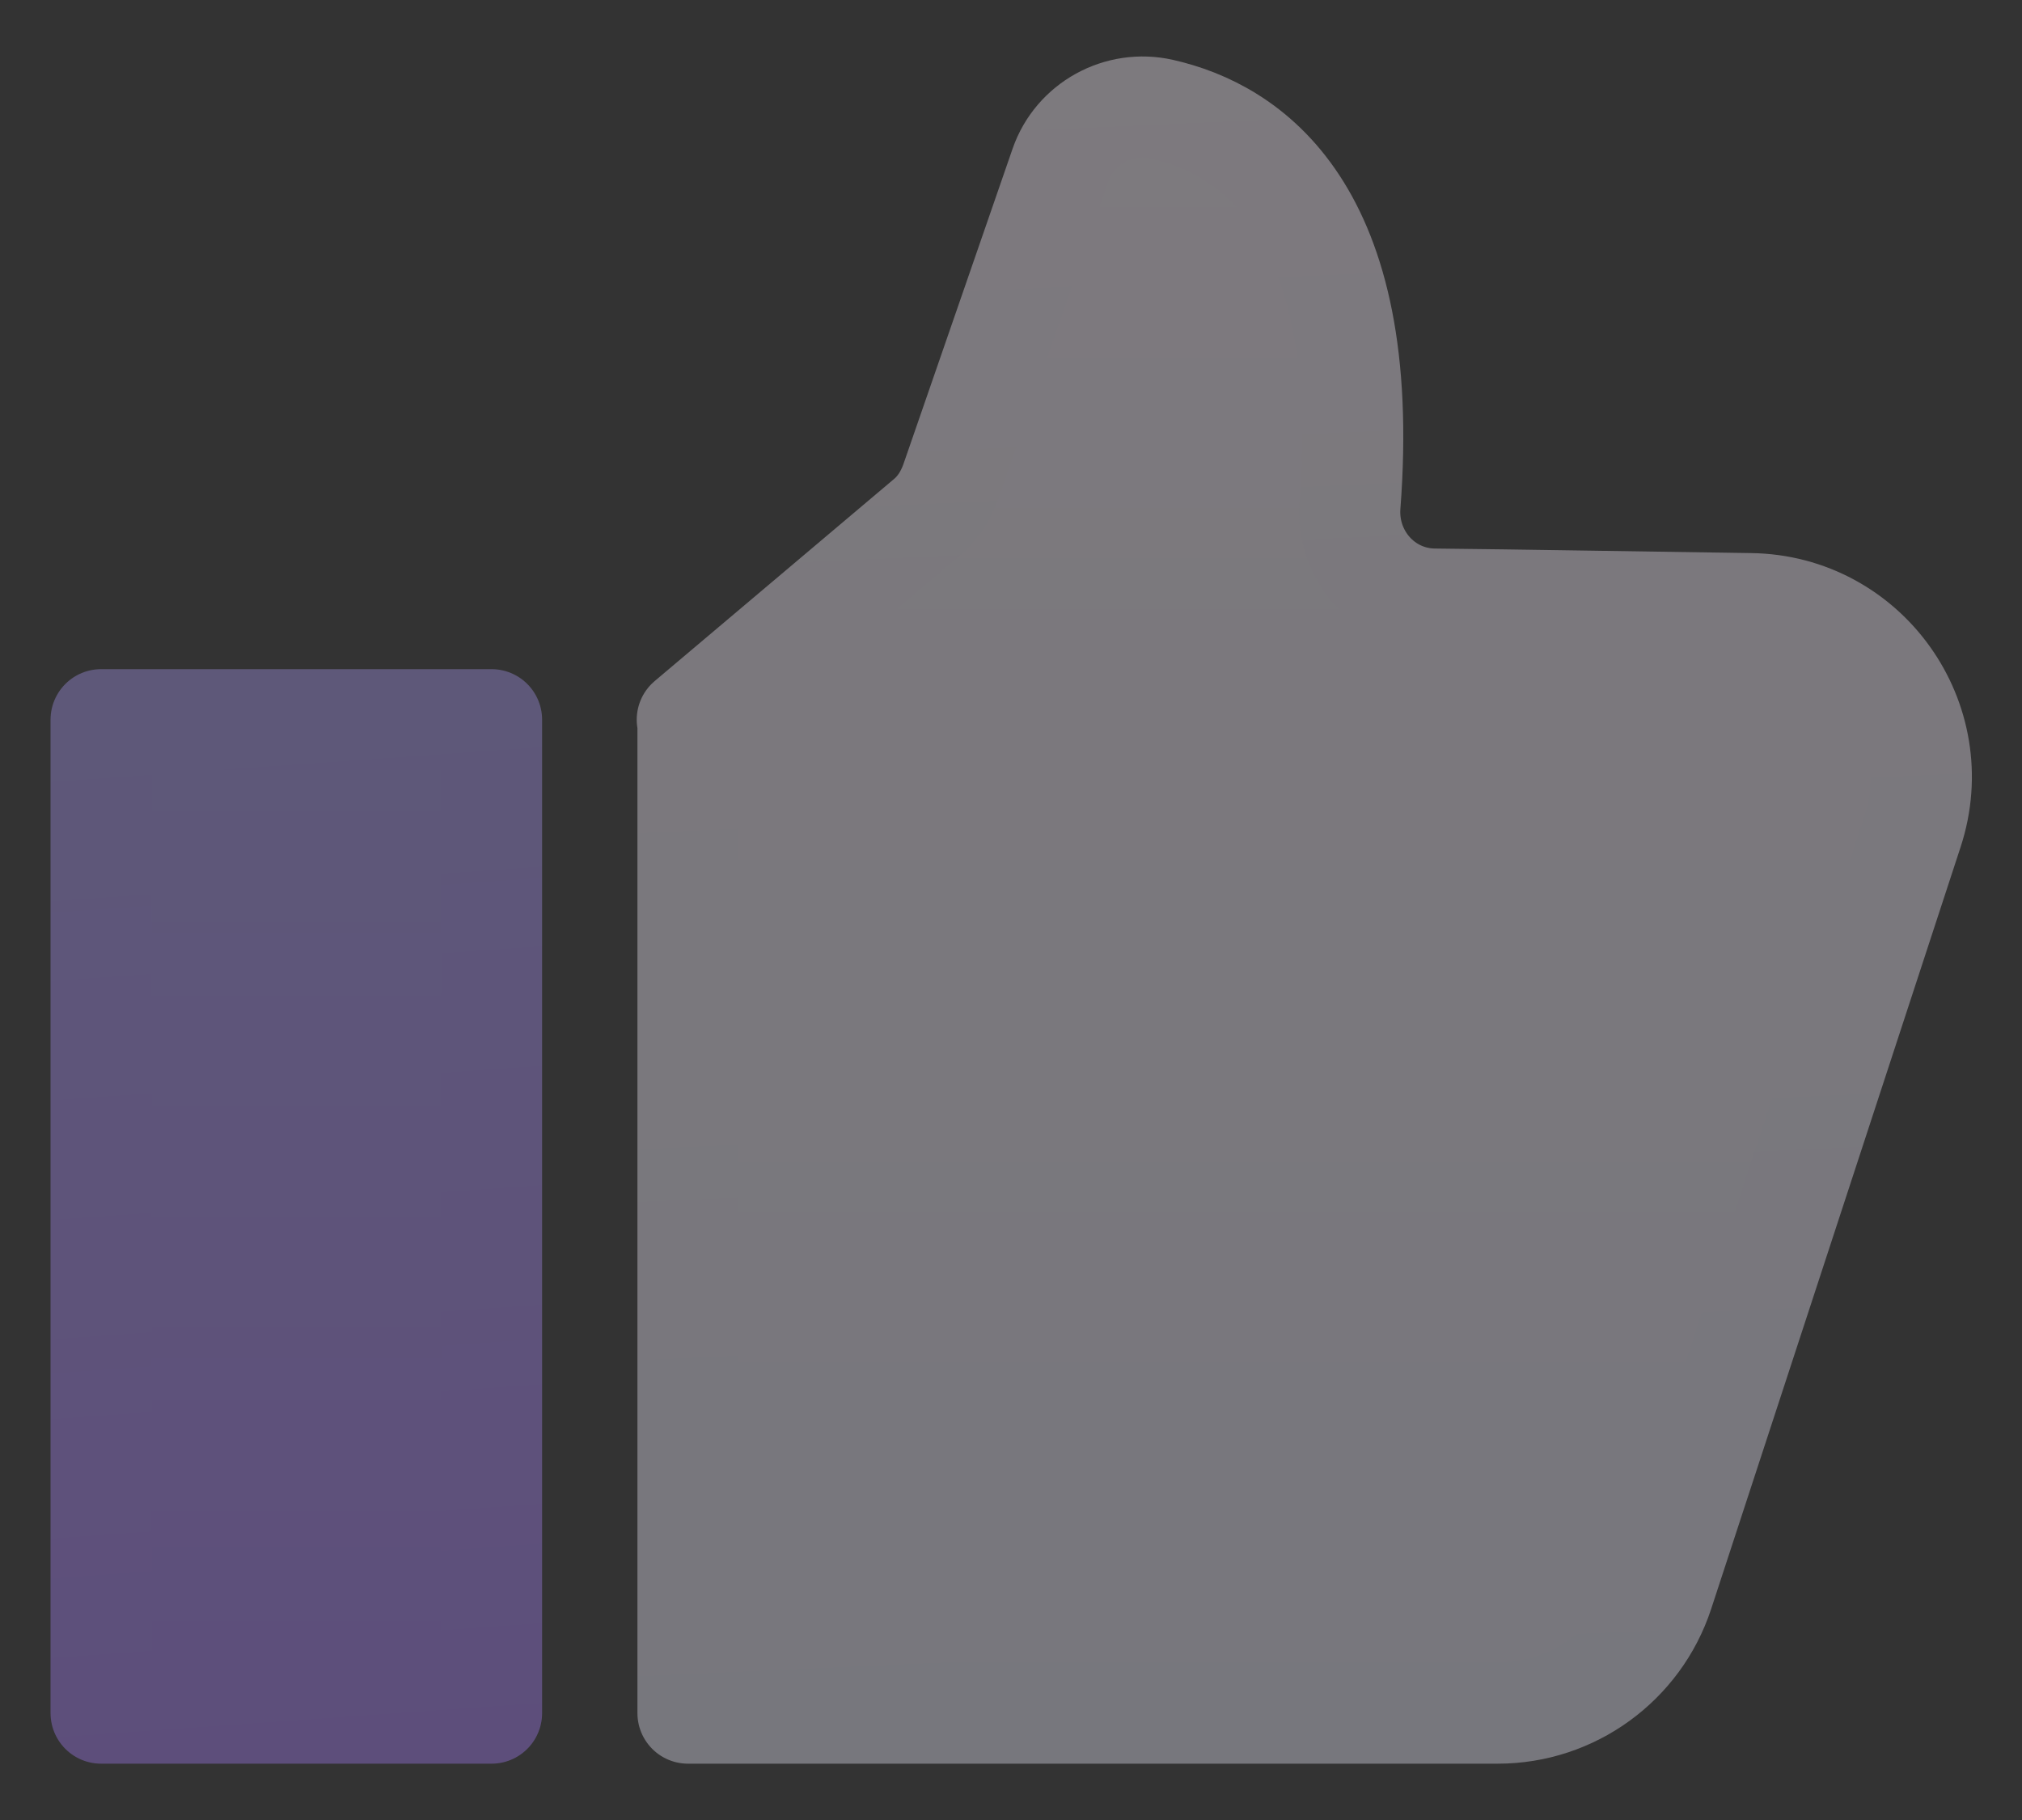 <svg width="20" height="18" viewBox="0 0 20 18" fill="none" xmlns="http://www.w3.org/2000/svg">
<rect x="0" y="0" width="20" height="18" fill="#333333" stroke="none"/>
<g opacity="0.37">
<path d="M4.862 7.118H1V16.943H4.862V7.118Z" fill="url(#paint0_linear_54_17)" stroke="url(#paint1_linear_54_17)" stroke-linecap="round" stroke-linejoin="round"/>
<path d="M6.798 7.118L9.153 5.13C9.273 5.033 9.355 4.905 9.408 4.755L10.488 1.635C10.63 1.223 11.065 0.983 11.493 1.08C12.355 1.275 13.578 2.055 13.353 4.995C13.315 5.49 13.69 5.918 14.185 5.925C15.003 5.933 16.233 5.955 17.313 5.97C18.468 5.985 19.278 7.118 18.918 8.22L16.45 15.758C16.218 16.463 15.558 16.943 14.815 16.943H6.805V7.118H6.798Z" fill="url(#paint2_linear_54_17)" stroke="url(#paint3_linear_54_17)" stroke-linejoin="round"/>
</g>
<defs>
<linearGradient id="paint0_linear_54_17" x1="2.935" y1="7.118" x2="2.935" y2="16.943" gradientUnits="userSpaceOnUse">
<stop stop-color="#A999F1"/>
<stop offset="1" stop-color="#A67EF8"/>
</linearGradient>
<linearGradient id="paint1_linear_54_17" x1="0.625" y1="6.743" x2="1.375" y2="17.318" gradientUnits="userSpaceOnUse">
<stop stop-color="#A999F1"/>
<stop offset="1" stop-color="#A67EF8"/>
</linearGradient>
<linearGradient id="paint2_linear_54_17" x1="12.903" y1="1.058" x2="12.903" y2="16.943" gradientUnits="userSpaceOnUse">
<stop stop-color="#FDF3FE"/>
<stop offset="1" stop-color="#EDEBFC"/>
</linearGradient>
<linearGradient id="paint3_linear_54_17" x1="0.625" y1="0.683" x2="1.375" y2="17.318" gradientUnits="userSpaceOnUse">
<stop stop-color="#FDF3FE"/>
<stop offset="1" stop-color="#EDEBFC"/>
</linearGradient>
</defs>
</svg>
